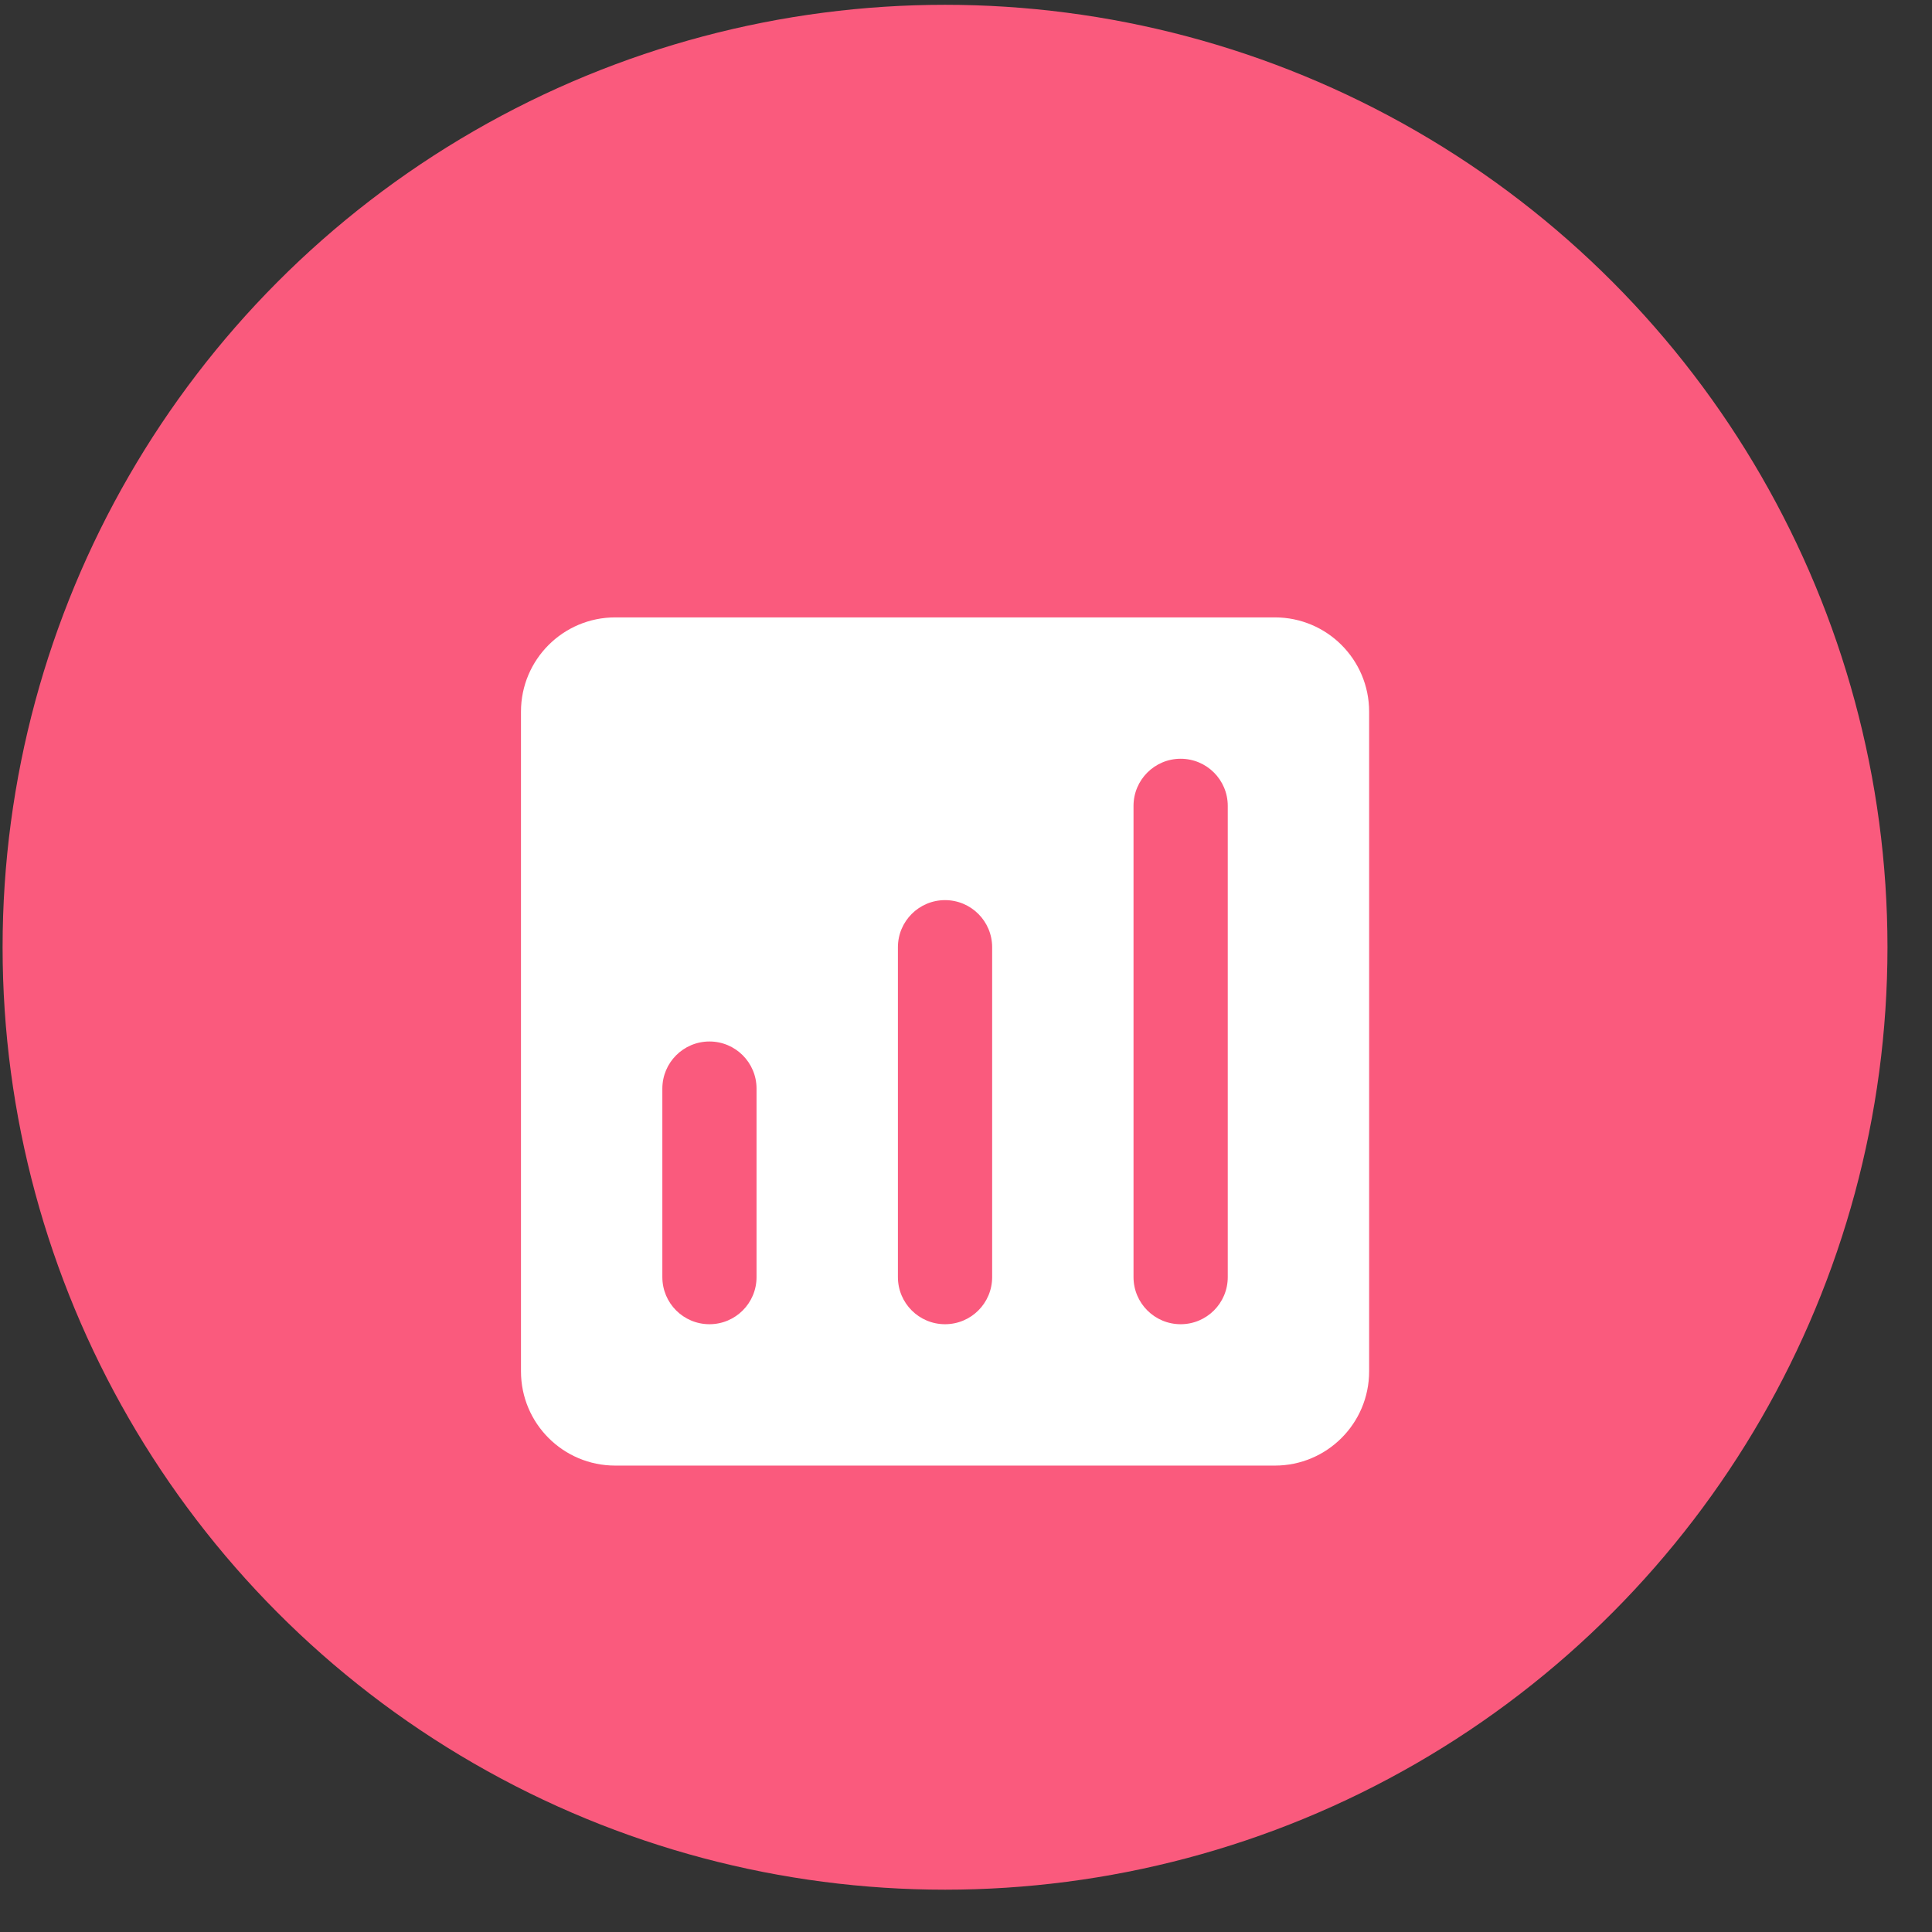 <svg width="41" height="41" viewBox="0 0 41 41" fill="none" xmlns="http://www.w3.org/2000/svg">
<rect x="0" y="0" width="41" height="41" fill="#333333" stroke="none"/>
<circle cx="20.055" cy="20.102" r="20" fill="#FA5A7D"/>
<path fill-rule="evenodd" clip-rule="evenodd" d="M13.056 13.102C11.951 13.102 11.056 13.998 11.056 15.102V29.102C11.056 30.207 11.951 31.102 13.056 31.102H27.055C28.16 31.102 29.055 30.207 29.055 29.102V15.102C29.055 13.998 28.16 13.102 27.055 13.102H13.056ZM16.055 23.102C16.055 22.55 15.608 22.102 15.056 22.102C14.503 22.102 14.056 22.55 14.056 23.102V27.102C14.056 27.655 14.503 28.102 15.056 28.102C15.608 28.102 16.055 27.655 16.055 27.102V23.102ZM20.055 19.102C20.608 19.102 21.055 19.55 21.055 20.102V27.102C21.055 27.655 20.608 28.102 20.055 28.102C19.503 28.102 19.055 27.655 19.055 27.102V20.102C19.055 19.55 19.503 19.102 20.055 19.102ZM26.055 17.102C26.055 16.55 25.608 16.102 25.055 16.102C24.503 16.102 24.055 16.55 24.055 17.102V27.102C24.055 27.655 24.503 28.102 25.055 28.102C25.608 28.102 26.055 27.655 26.055 27.102V17.102Z" fill="white"/>
</svg>
